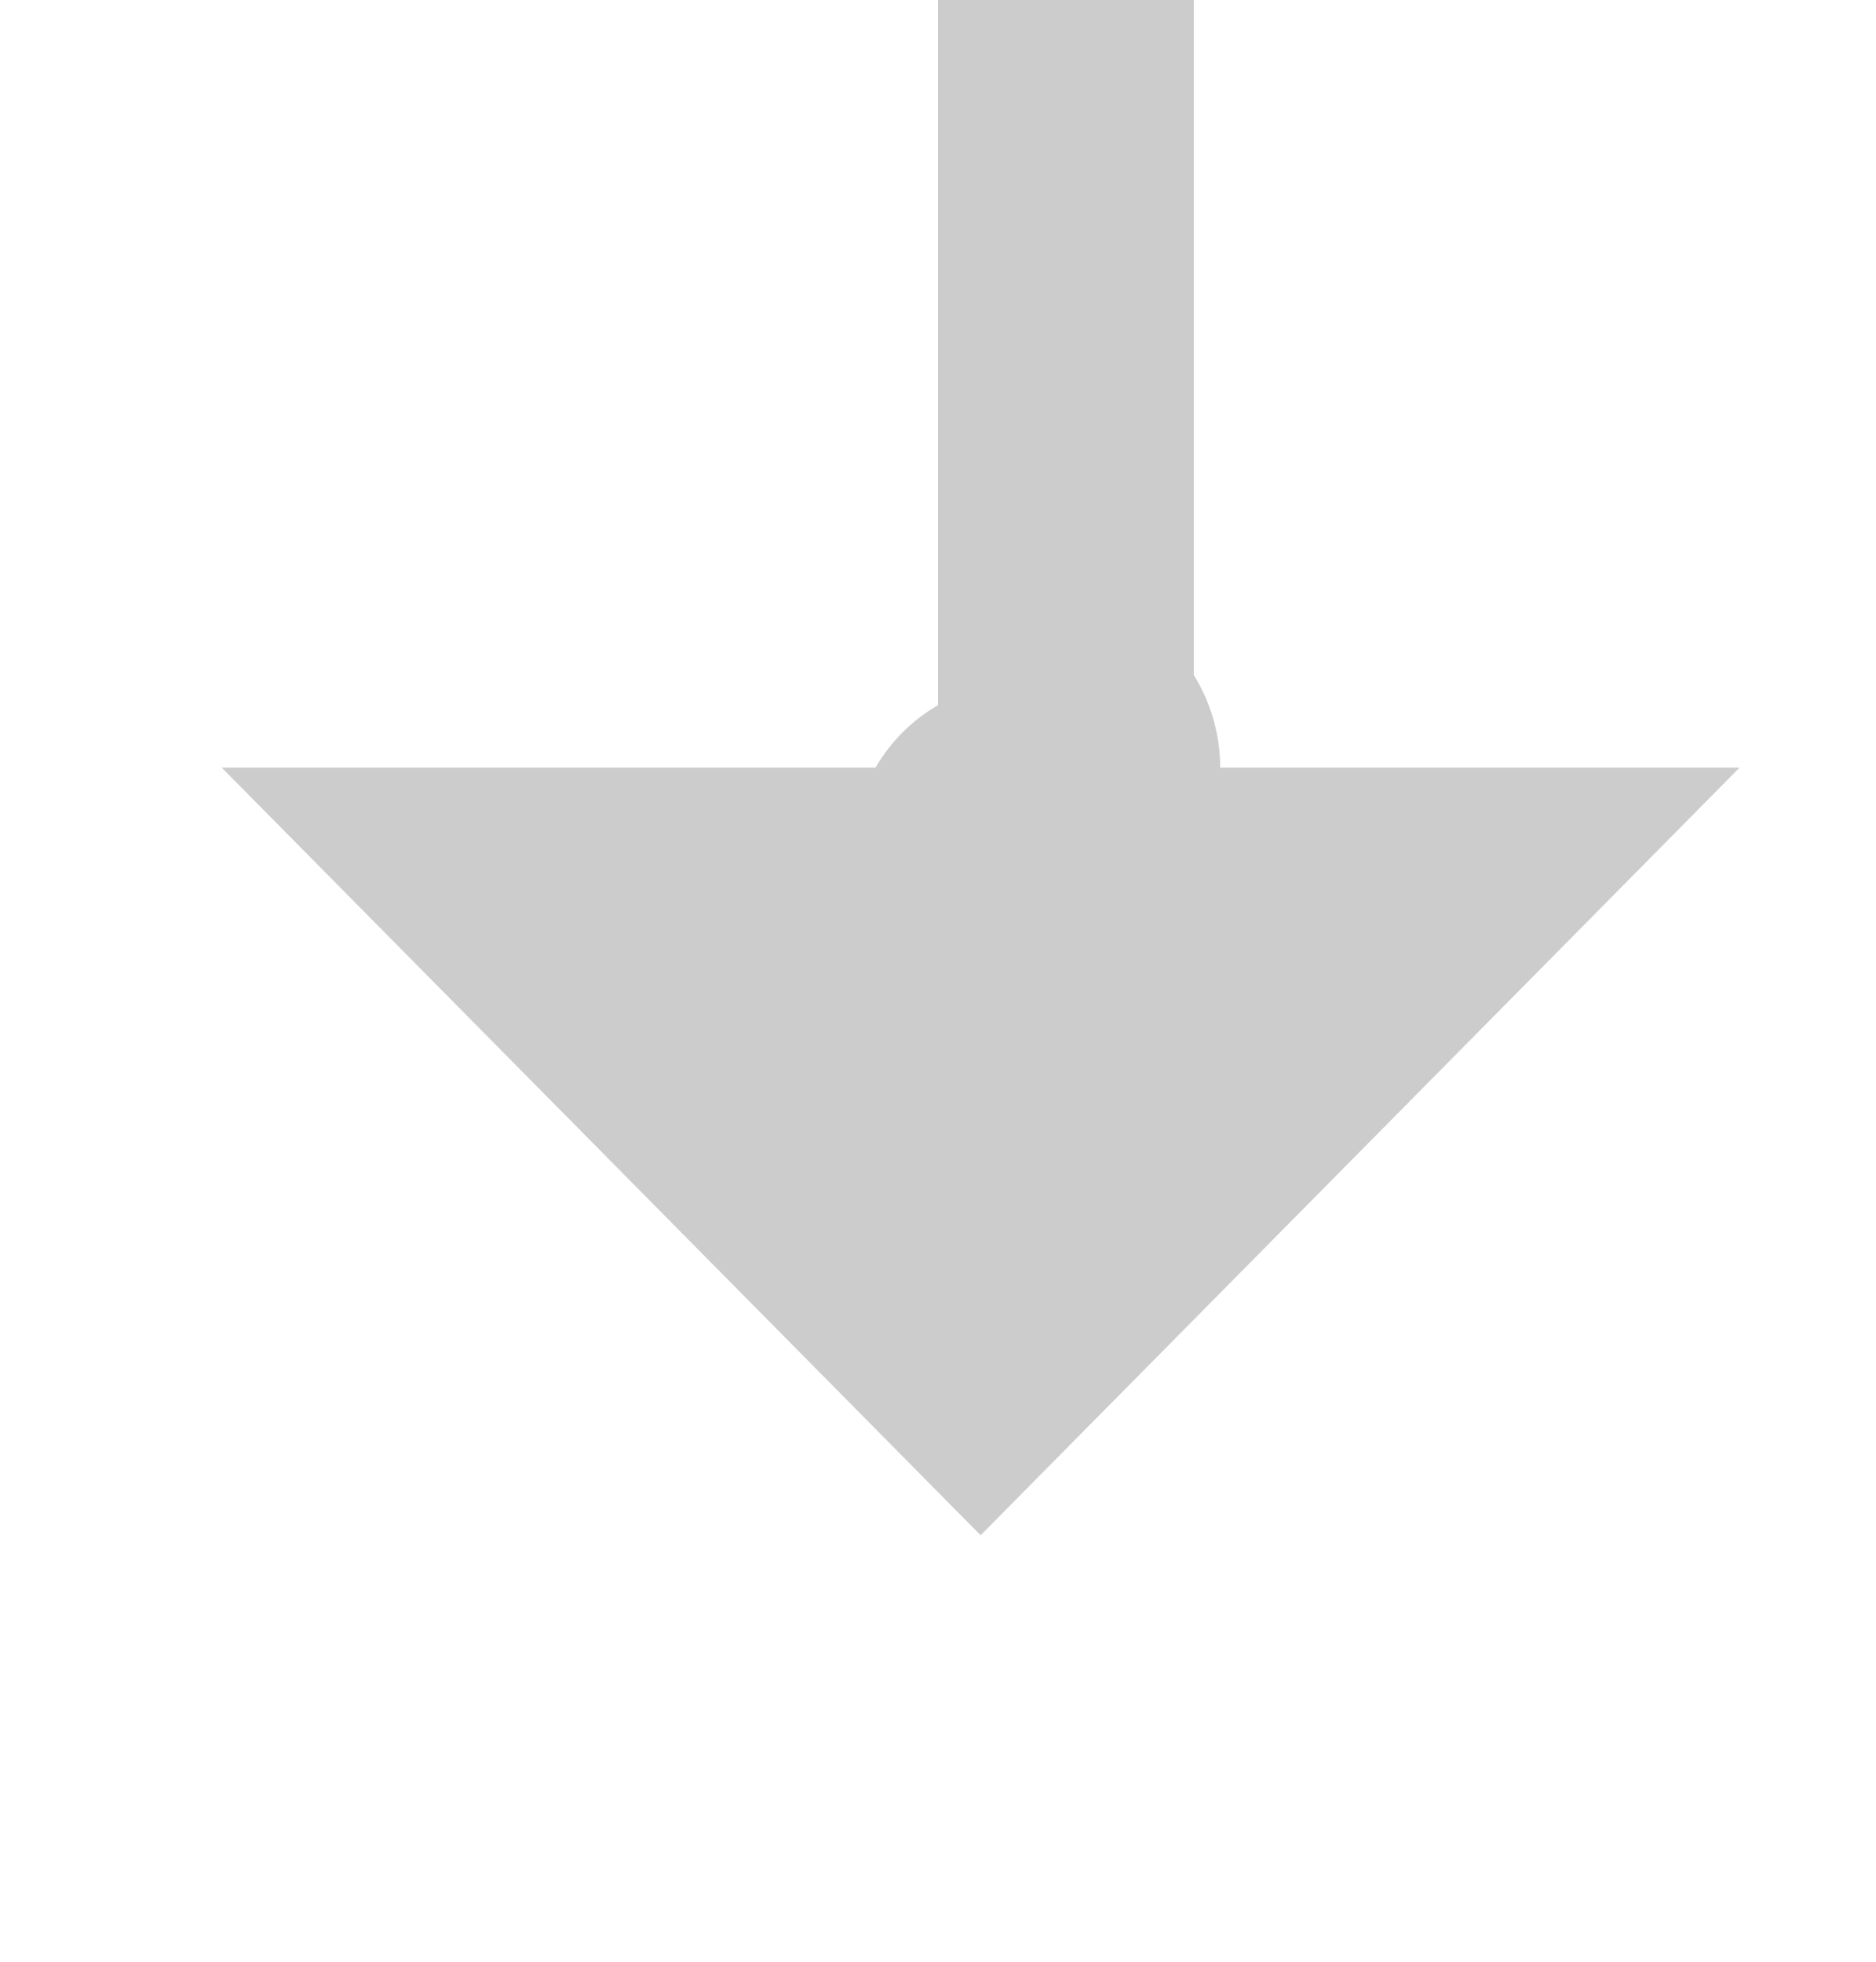 ﻿<?xml version="1.0" encoding="utf-8"?>
<svg version="1.1" xmlns:xlink="http://www.w3.org/1999/xlink" width="22px" height="23px" preserveAspectRatio="xMidYMin meet" viewBox="917 1105  20 23" xmlns="http://www.w3.org/2000/svg">
  <path d="M 928.5 1105  L 928.5 1113.5  A 0.5 0.5 0 0 1 928 1114.5 A 0.5 0.5 0 0 0 927.5 1115 L 927.5 1116  " stroke-width="3" stroke="#cccccc" fill="none" />
  <path d="M 918.6 1114  L 927.5 1123  L 936.4 1114  L 918.6 1114  Z " fill-rule="nonzero" fill="#cccccc" stroke="none" />
</svg>